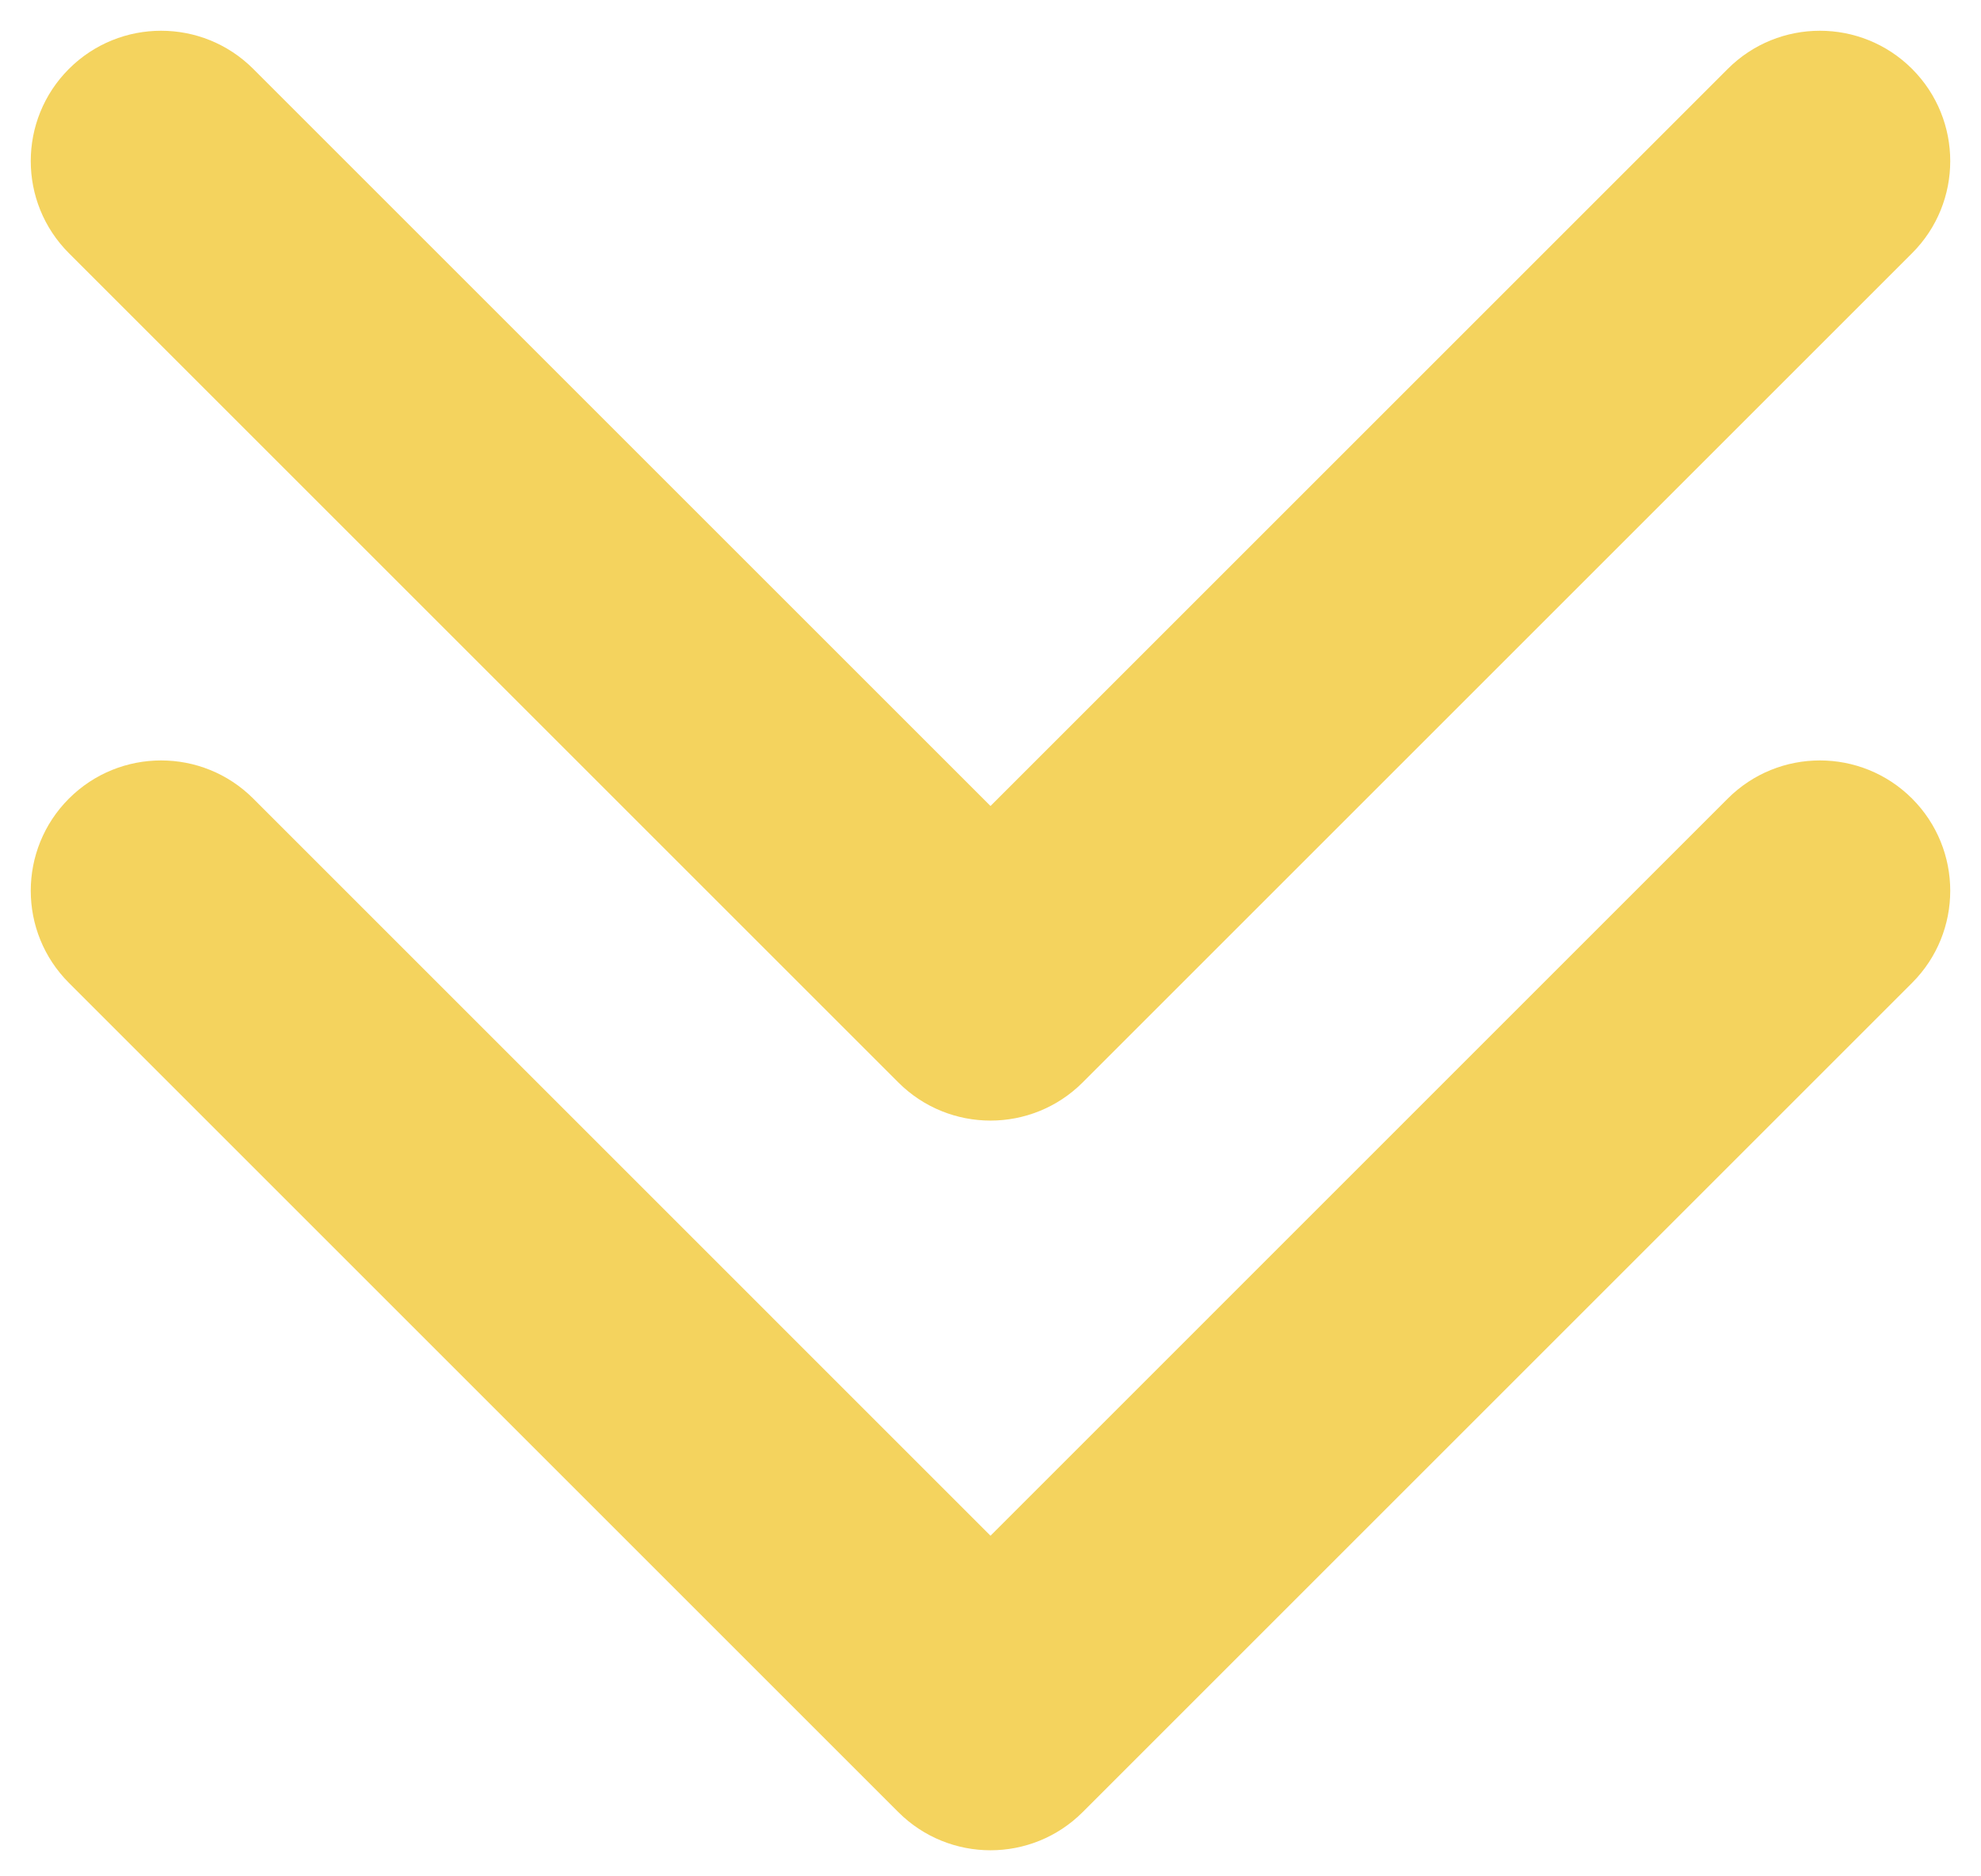 <svg width="38" height="36" viewBox="0 0 38 36" fill="none" xmlns="http://www.w3.org/2000/svg">
<path d="M21.5 18C21.5 16.619 20.381 15.5 19 15.5C17.619 15.5 16.5 16.619 16.5 18H19H21.5ZM17.232 20.768C18.209 21.744 19.791 21.744 20.768 20.768L36.678 4.858C37.654 3.882 37.654 2.299 36.678 1.322C35.701 0.346 34.118 0.346 33.142 1.322L19 15.464L4.858 1.322C3.882 0.346 2.299 0.346 1.322 1.322C0.346 2.299 0.346 3.882 1.322 4.858L17.232 20.768ZM19 18H16.5V19H19H21.5V18H19Z" fill="#F4D35E"/>
<path d="M21.5 32C21.5 30.619 20.381 29.5 19 29.5C17.619 29.5 16.5 30.619 16.5 32H19H21.5ZM17.232 34.768C18.209 35.744 19.791 35.744 20.768 34.768L36.678 18.858C37.654 17.882 37.654 16.299 36.678 15.322C35.701 14.346 34.118 14.346 33.142 15.322L19 29.465L4.858 15.322C3.882 14.346 2.299 14.346 1.322 15.322C0.346 16.299 0.346 17.882 1.322 18.858L17.232 34.768ZM19 32H16.5V33H19H21.5V32H19Z" fill="#F4D35E"/>
</svg>
